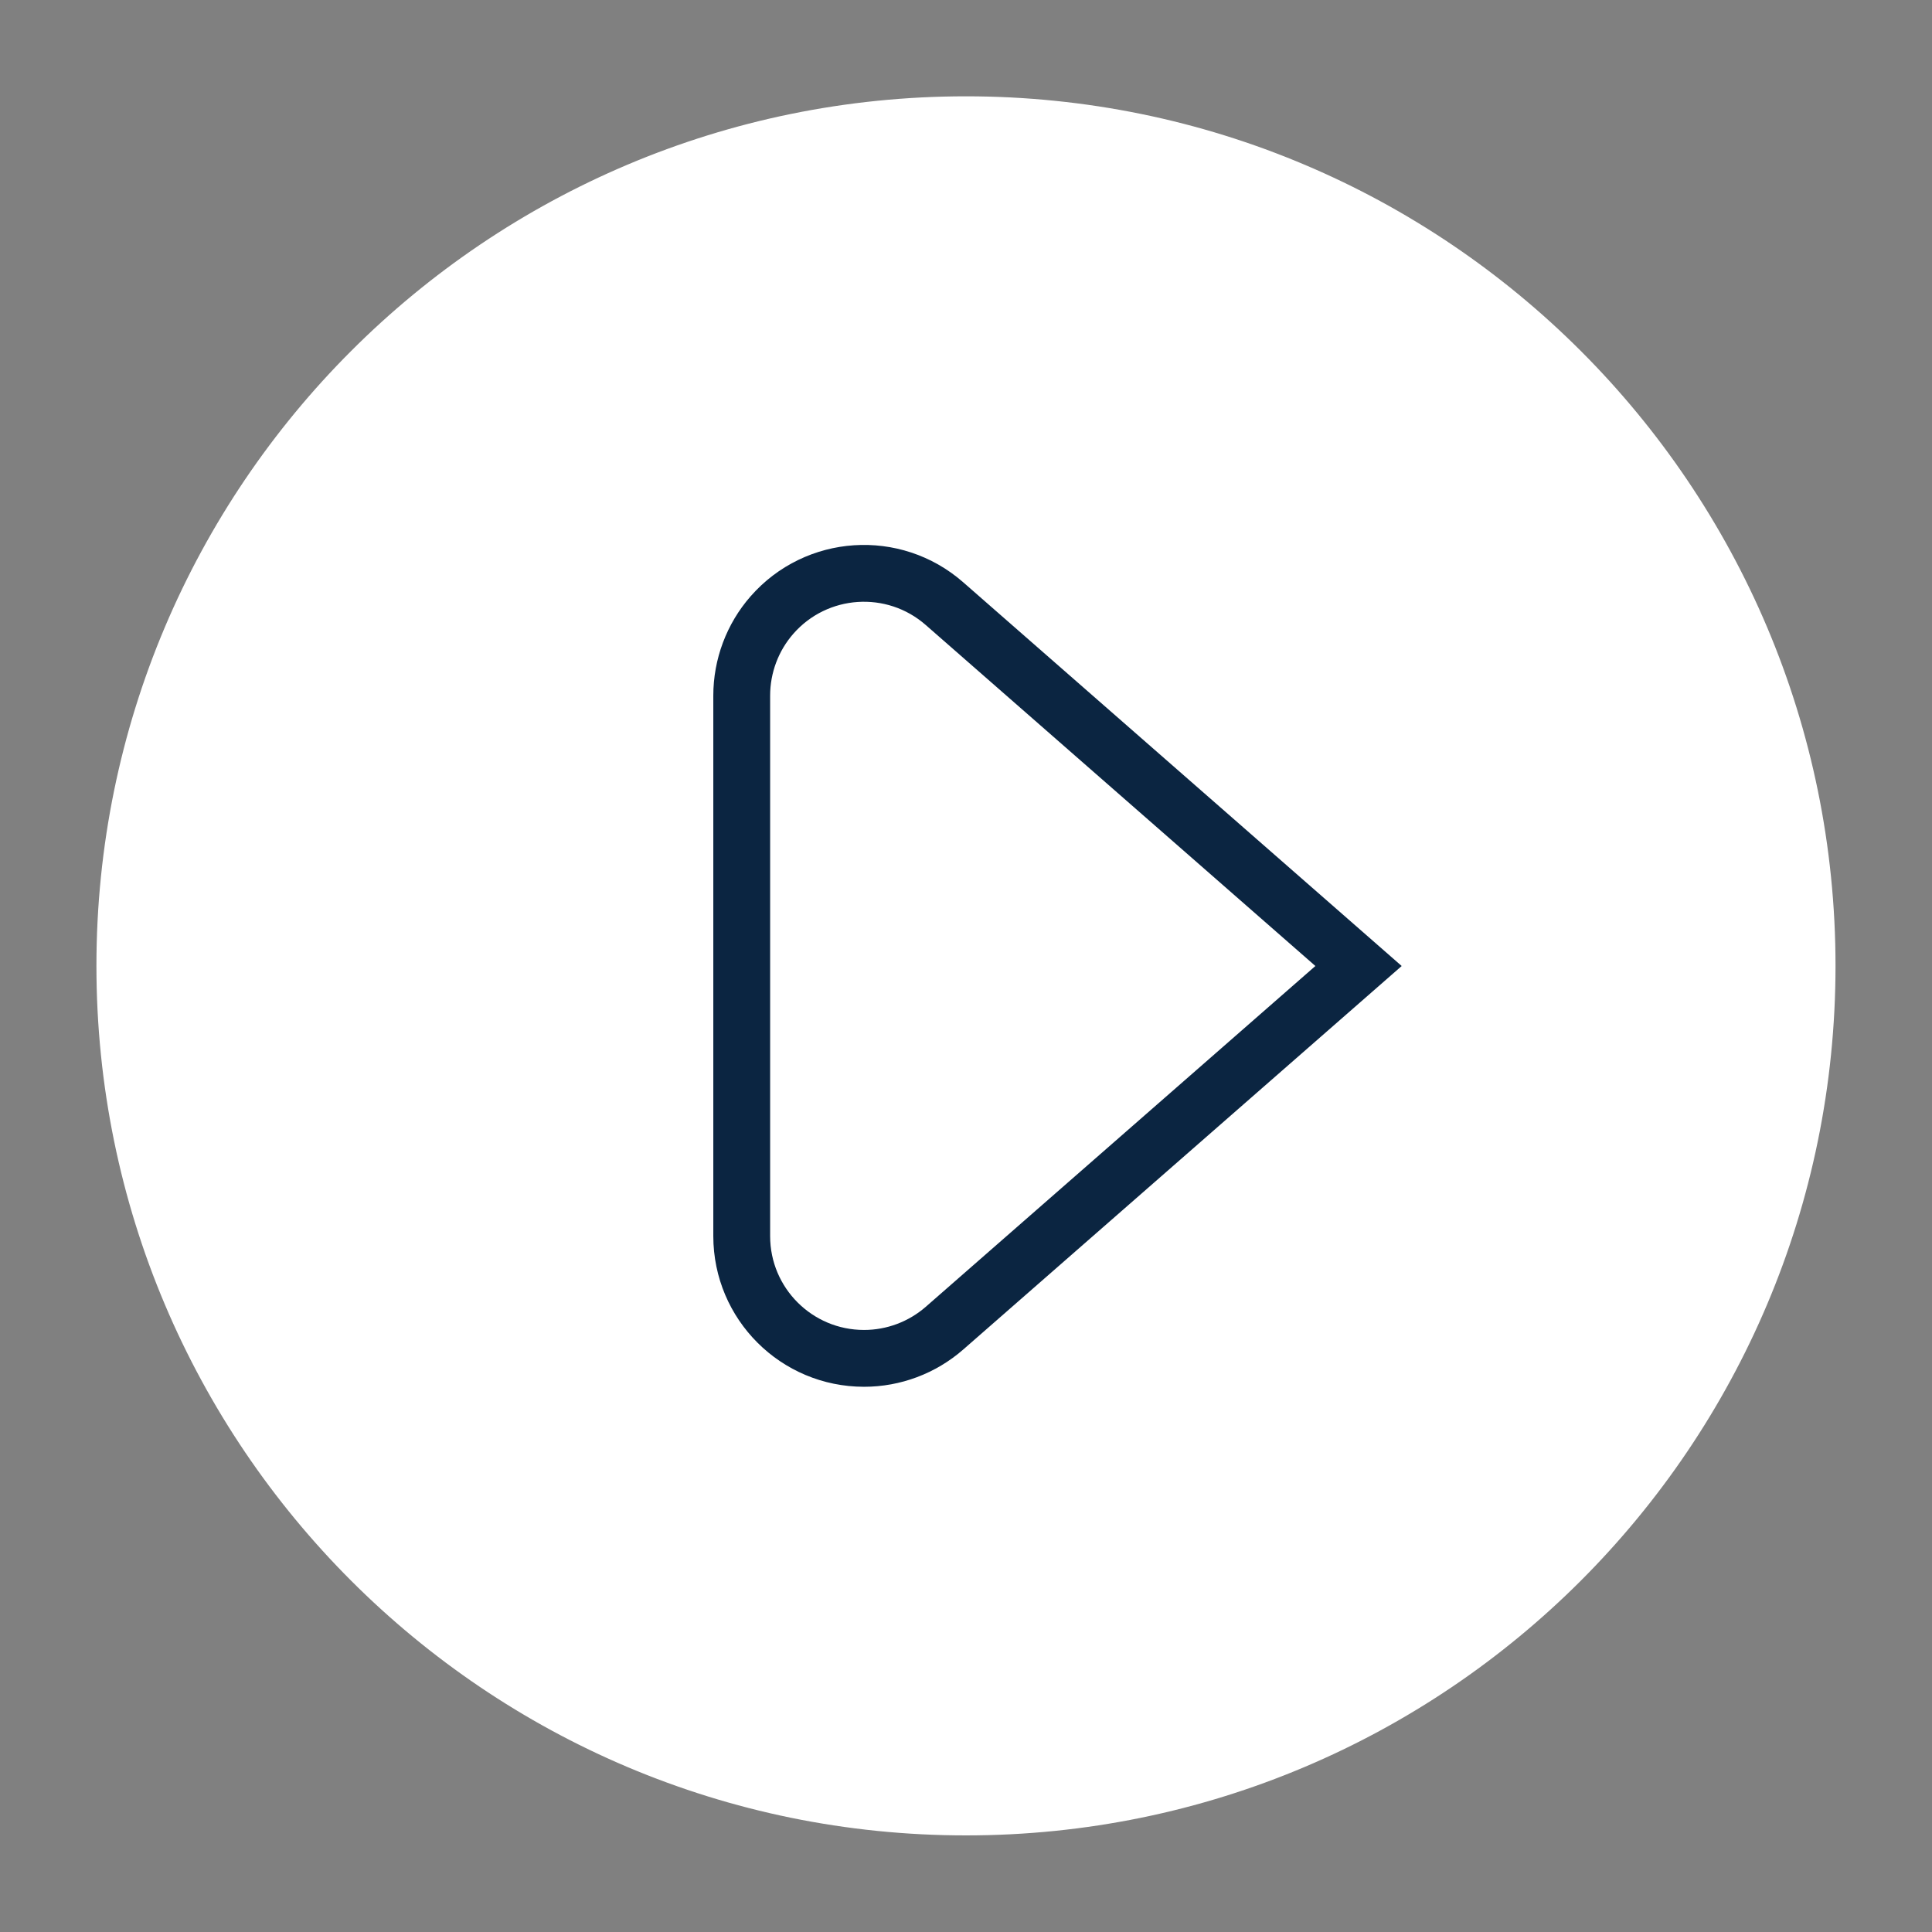 <svg width="34" height="34" viewBox="0 0 34 34" fill="none" xmlns="http://www.w3.org/2000/svg">
<rect x="0" y="0" width="34" height="34" fill="#808080" stroke="none"/>
<path fillRule="evenodd" clipRule="evenodd" d="M17 2.195C25.175 2.195 31.802 8.822 31.802 16.997C31.802 25.172 25.175 31.8 17 31.8C8.825 31.8 2.197 25.172 2.197 16.997C2.197 8.822 8.825 2.195 17 2.195Z" fill="white" stroke="white" strokeWidth="2.5" strokeLinecap="round" strokeLinejoin="round"/>
<path fillRule="evenodd" clipRule="evenodd" d="M13.053 21.754C13.054 22.944 14.018 23.905 15.206 23.905C15.726 23.905 16.229 23.716 16.621 23.374L23.908 17L16.621 10.623C15.727 9.84 14.368 9.93 13.585 10.824C13.242 11.216 13.053 11.721 13.053 12.242V21.754Z" stroke="#0B2541" strokeWidth="2.5" strokeLinecap="round" strokeLinejoin="round"/>
</svg>
